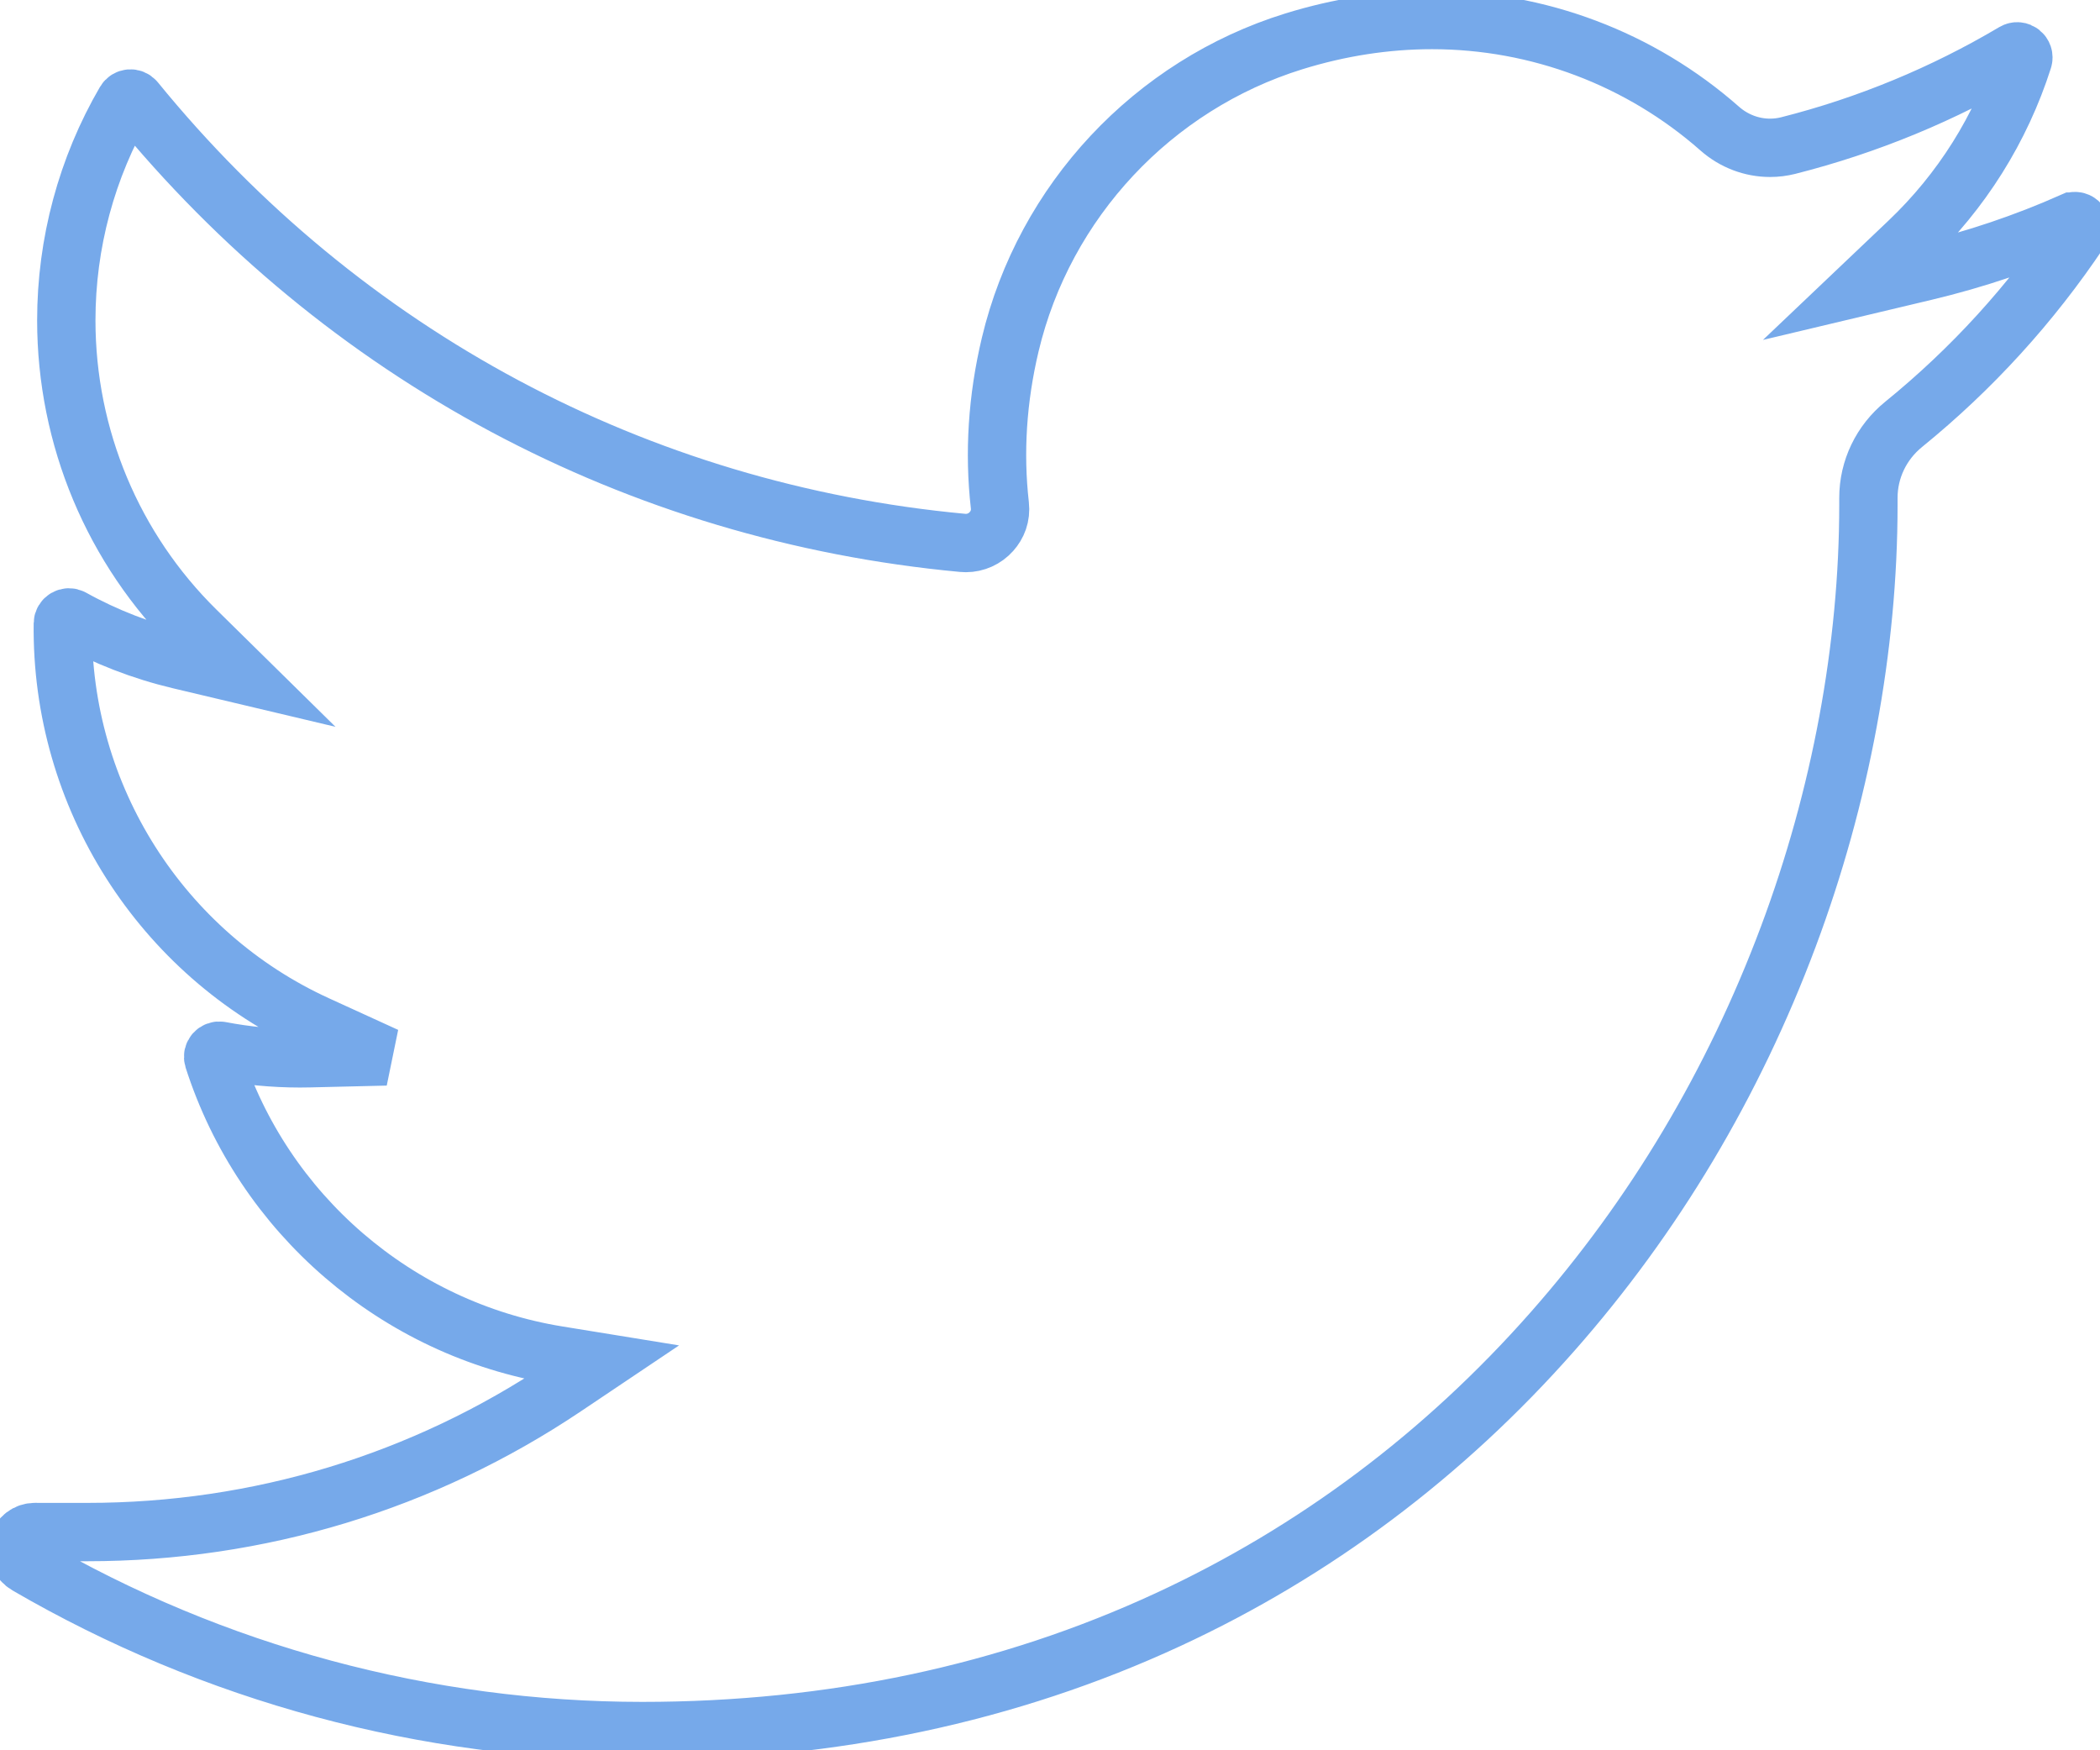 <?xml version="1.0" encoding="UTF-8"?>
<svg width="360px" height="300px" viewBox="0 0 360 300" version="1.1" xmlns="http://www.w3.org/2000/svg" xmlns:xlink="http://www.w3.org/1999/xlink">
    <!-- Generator: Sketch 51.2 (57519) - http://www.bohemiancoding.com/sketch -->
    <title>twitter</title>
    <desc>Created with Sketch.</desc>
    <defs></defs>
    <g id="Page-1" stroke="none" stroke-width="1" fill="none" fill-rule="evenodd">
        <g id="twitter" fill-rule="nonzero" stroke="#76A9EA" stroke-width="10">
            <path d="M355.28,37.988 L355.279,37.988 C347.124,41.604 338.651,44.461 329.95,46.53 L319.12,49.105 L327.19,41.437 C336.256,32.821 343.009,22.086 346.815,10.183 C347.111,9.258 346.106,8.458 345.271,8.953 C333.179,16.126 320.151,21.508 306.551,24.95 C305.537,25.206 304.493,25.336 303.445,25.336 C300.284,25.336 297.221,24.166 294.821,22.051 C281.197,10.043 263.675,3.431 245.482,3.431 C237.597,3.431 229.629,4.661 221.797,7.09 C197.658,14.577 179.024,34.498 173.181,59.063 C170.976,68.328 170.38,77.589 171.404,86.592 C171.612,88.431 170.983,89.957 169.963,91.103 C168.847,92.354 167.254,93.076 165.584,93.076 C165.398,93.076 165.21,93.067 165.031,93.05 C109.175,87.861 58.792,60.943 23.191,17.274 C22.726,16.703 21.832,16.773 21.461,17.41 C14.857,28.739 11.366,41.702 11.366,54.894 C11.366,74.976 19.389,94.064 33.593,108.047 L41.247,115.582 L30.796,113.104 C24.339,111.573 18.111,109.164 12.34,105.958 C11.641,105.57 10.782,106.069 10.772,106.868 C10.407,136.533 27.648,163.469 54.322,175.655 L66.18,181.072 L53.147,181.382 C52.58,181.396 52.005,181.403 51.419,181.403 C46.886,181.403 42.3,180.965 37.788,180.103 C37.001,179.953 36.34,180.699 36.584,181.462 C45.114,208.091 68.057,227.816 95.613,232.291 L103.112,233.509 L96.805,237.743 C72.556,254.021 44.324,262.597 14.964,262.597 L5.995,262.592 C4.593,262.592 3.447,263.476 3.09,264.834 C2.756,266.103 3.39,267.541 4.639,268.268 C36.608,286.873 73.074,296.705 110.108,296.705 C142.561,296.705 172.888,290.271 200.267,277.589 C225.355,265.968 247.524,249.356 266.168,228.204 C283.548,208.486 297.14,185.723 306.567,160.539 C315.55,136.54 320.298,110.935 320.298,86.512 L320.298,85.332 C320.297,80.444 322.508,75.845 326.347,72.729 C338.031,63.242 348.205,52.076 356.586,39.539 C357.173,38.661 356.246,37.559 355.28,37.988 Z" id="Shape"></path>
        </g>
    </g>
</svg>